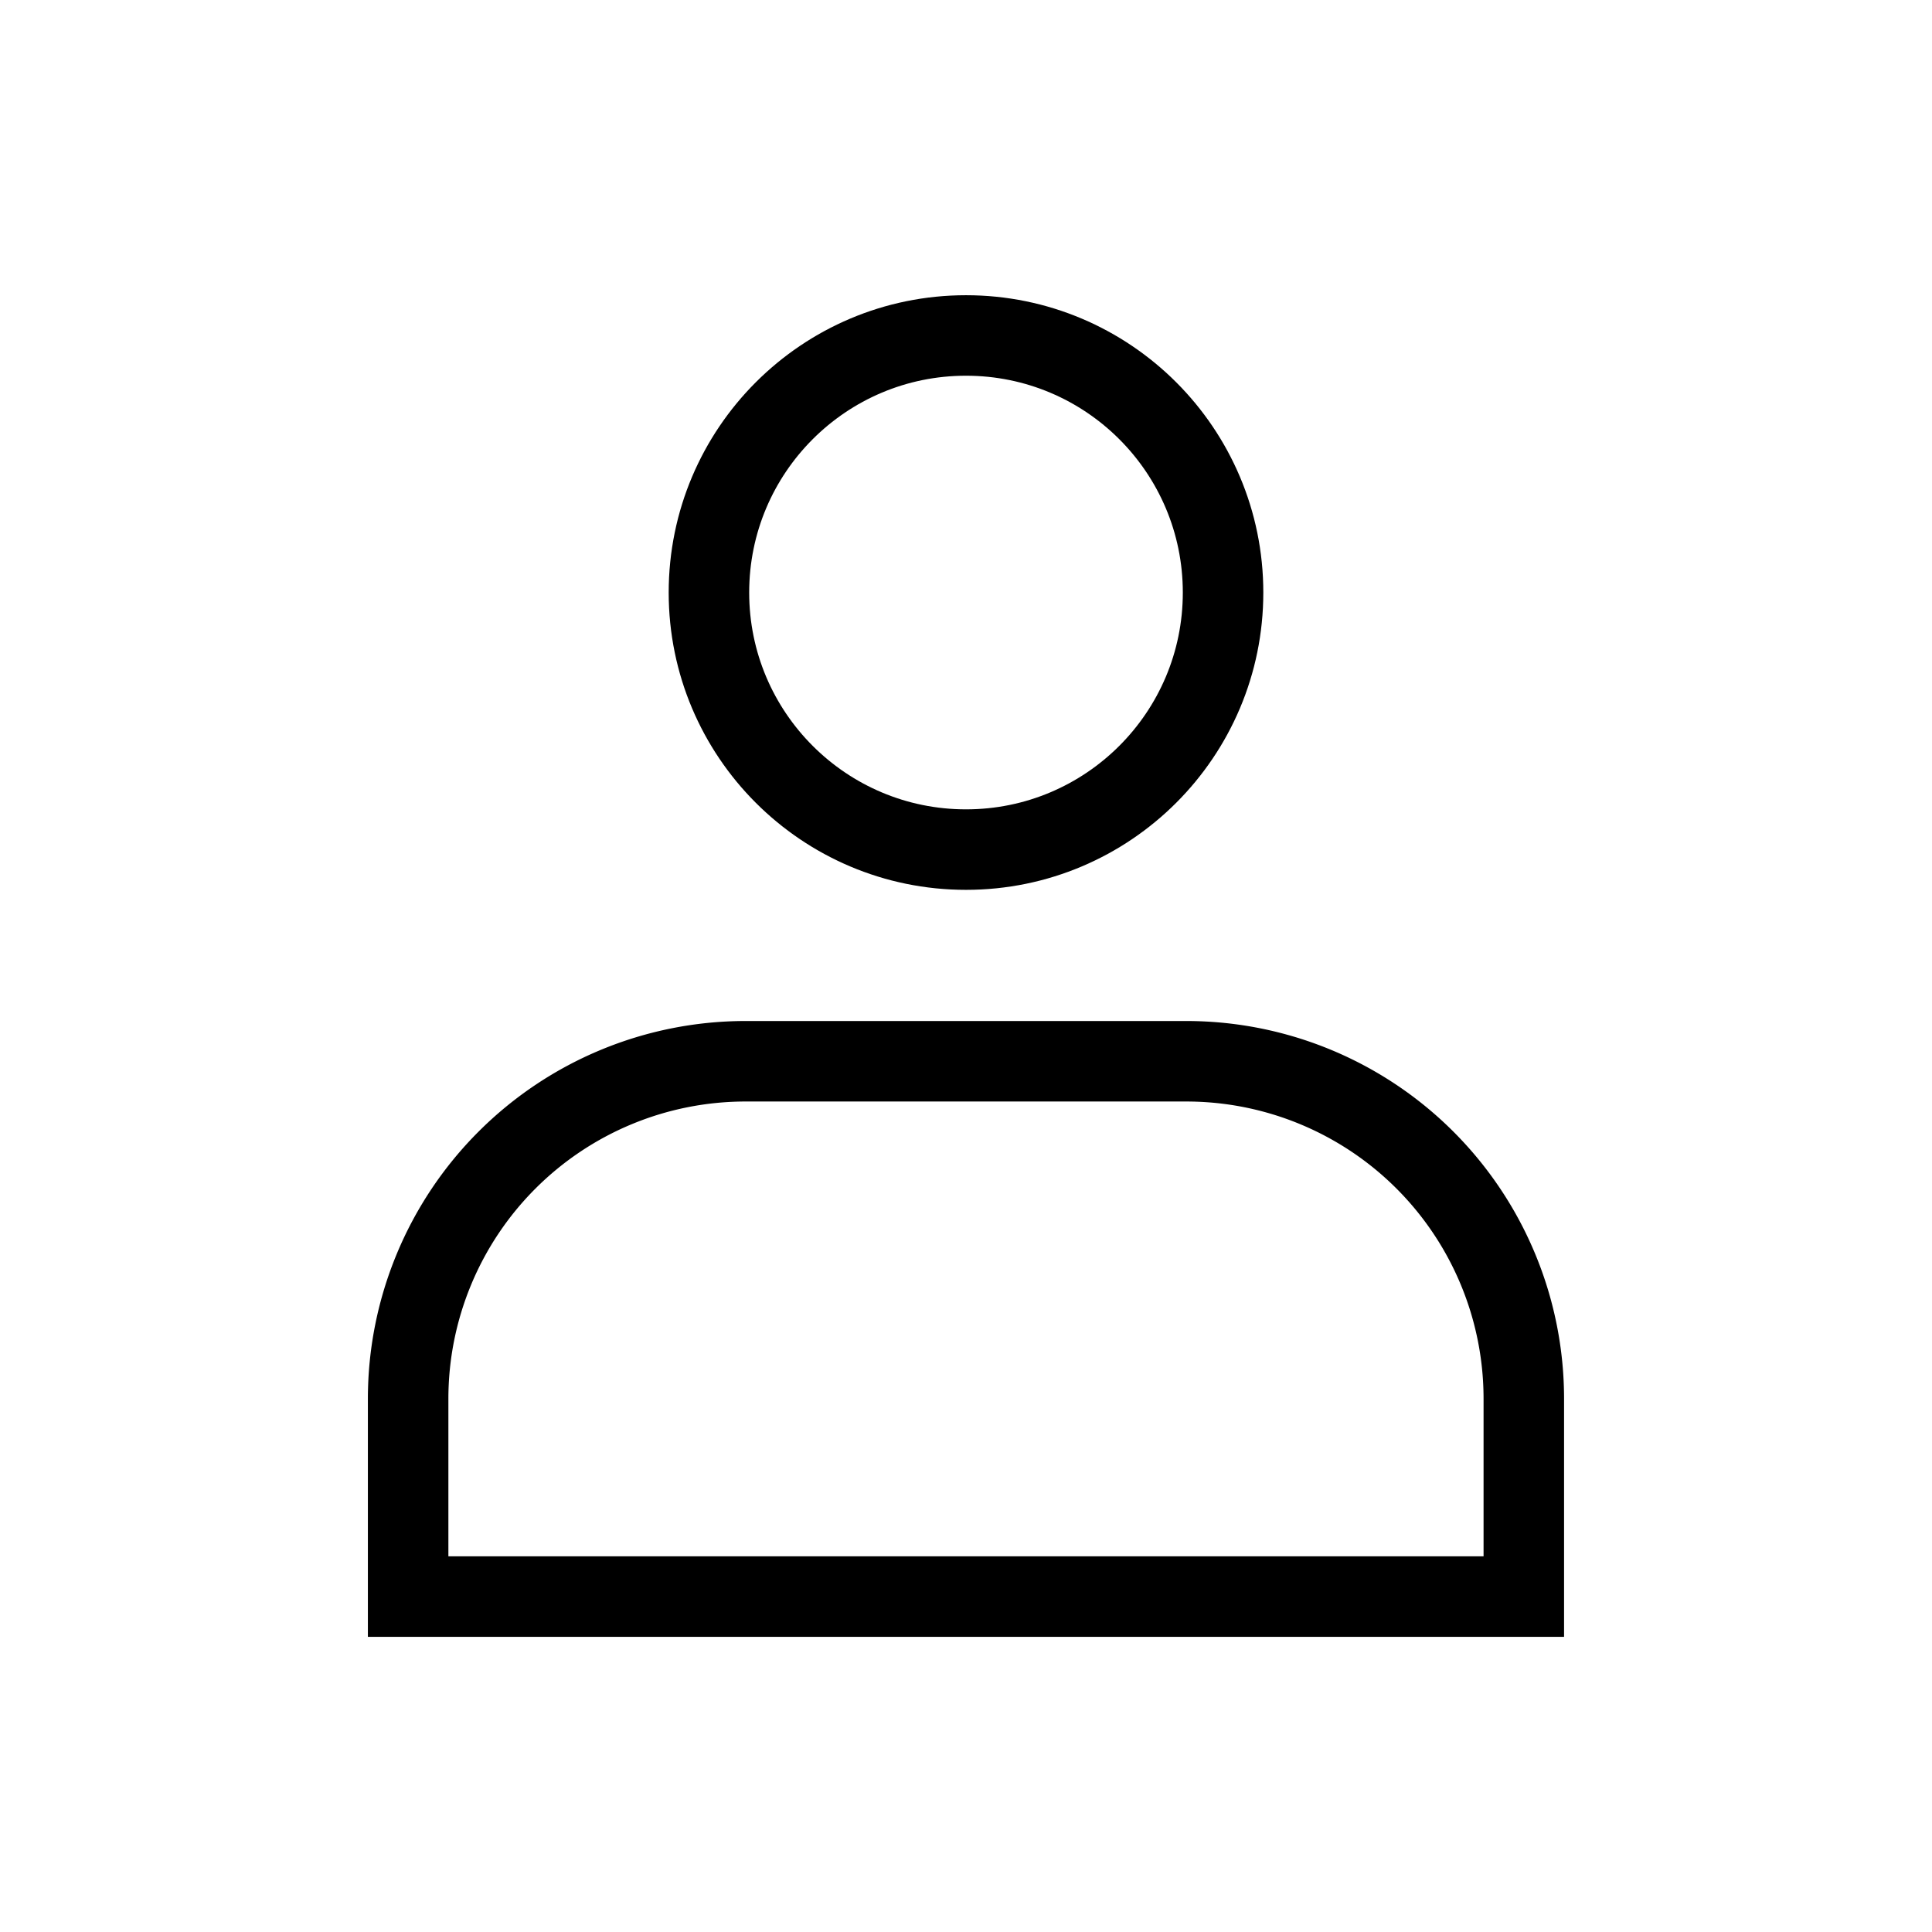 <svg xmlns="http://www.w3.org/2000/svg" width="36" height="36" viewBox="0 0 36 36">
  <defs>
    <style>
      .cls-1, .cls-2, .cls-3 {
        fill: none;
      }

      .cls-2, .cls-3 {
        stroke: #000;
        stroke-width: 1.5px;
      }

      .cls-3 {
        stroke-linecap: square;
        stroke-miterlimit: 10;
      }
    </style>
  </defs>
  <g id="그룹_32337" data-name="그룹 32337" transform="translate(-2243.775 118.889)">
    <rect id="사각형_2732-2" data-name="사각형 2732-2" class="cls-1" width="36" height="36" transform="translate(2243.775 -118.889)"/>
    <g id="그룹_32336" data-name="그룹 32336">
      <circle id="타원_345-2" data-name="타원 345-2" class="cls-2" cx="4.79" cy="4.79" r="4.79" transform="translate(2256.985 -112.638)"/>
      <path id="사각형_5828" data-name="사각형 5828" class="cls-3" d="M6.289,0H14.5a6.289,6.289,0,0,1,6.289,6.289V9.975a0,0,0,0,1,0,0H0a0,0,0,0,1,0,0V6.289A6.289,6.289,0,0,1,6.289,0Z" transform="translate(2251.38 -99.114)"/>
    </g>
  </g>
</svg>
